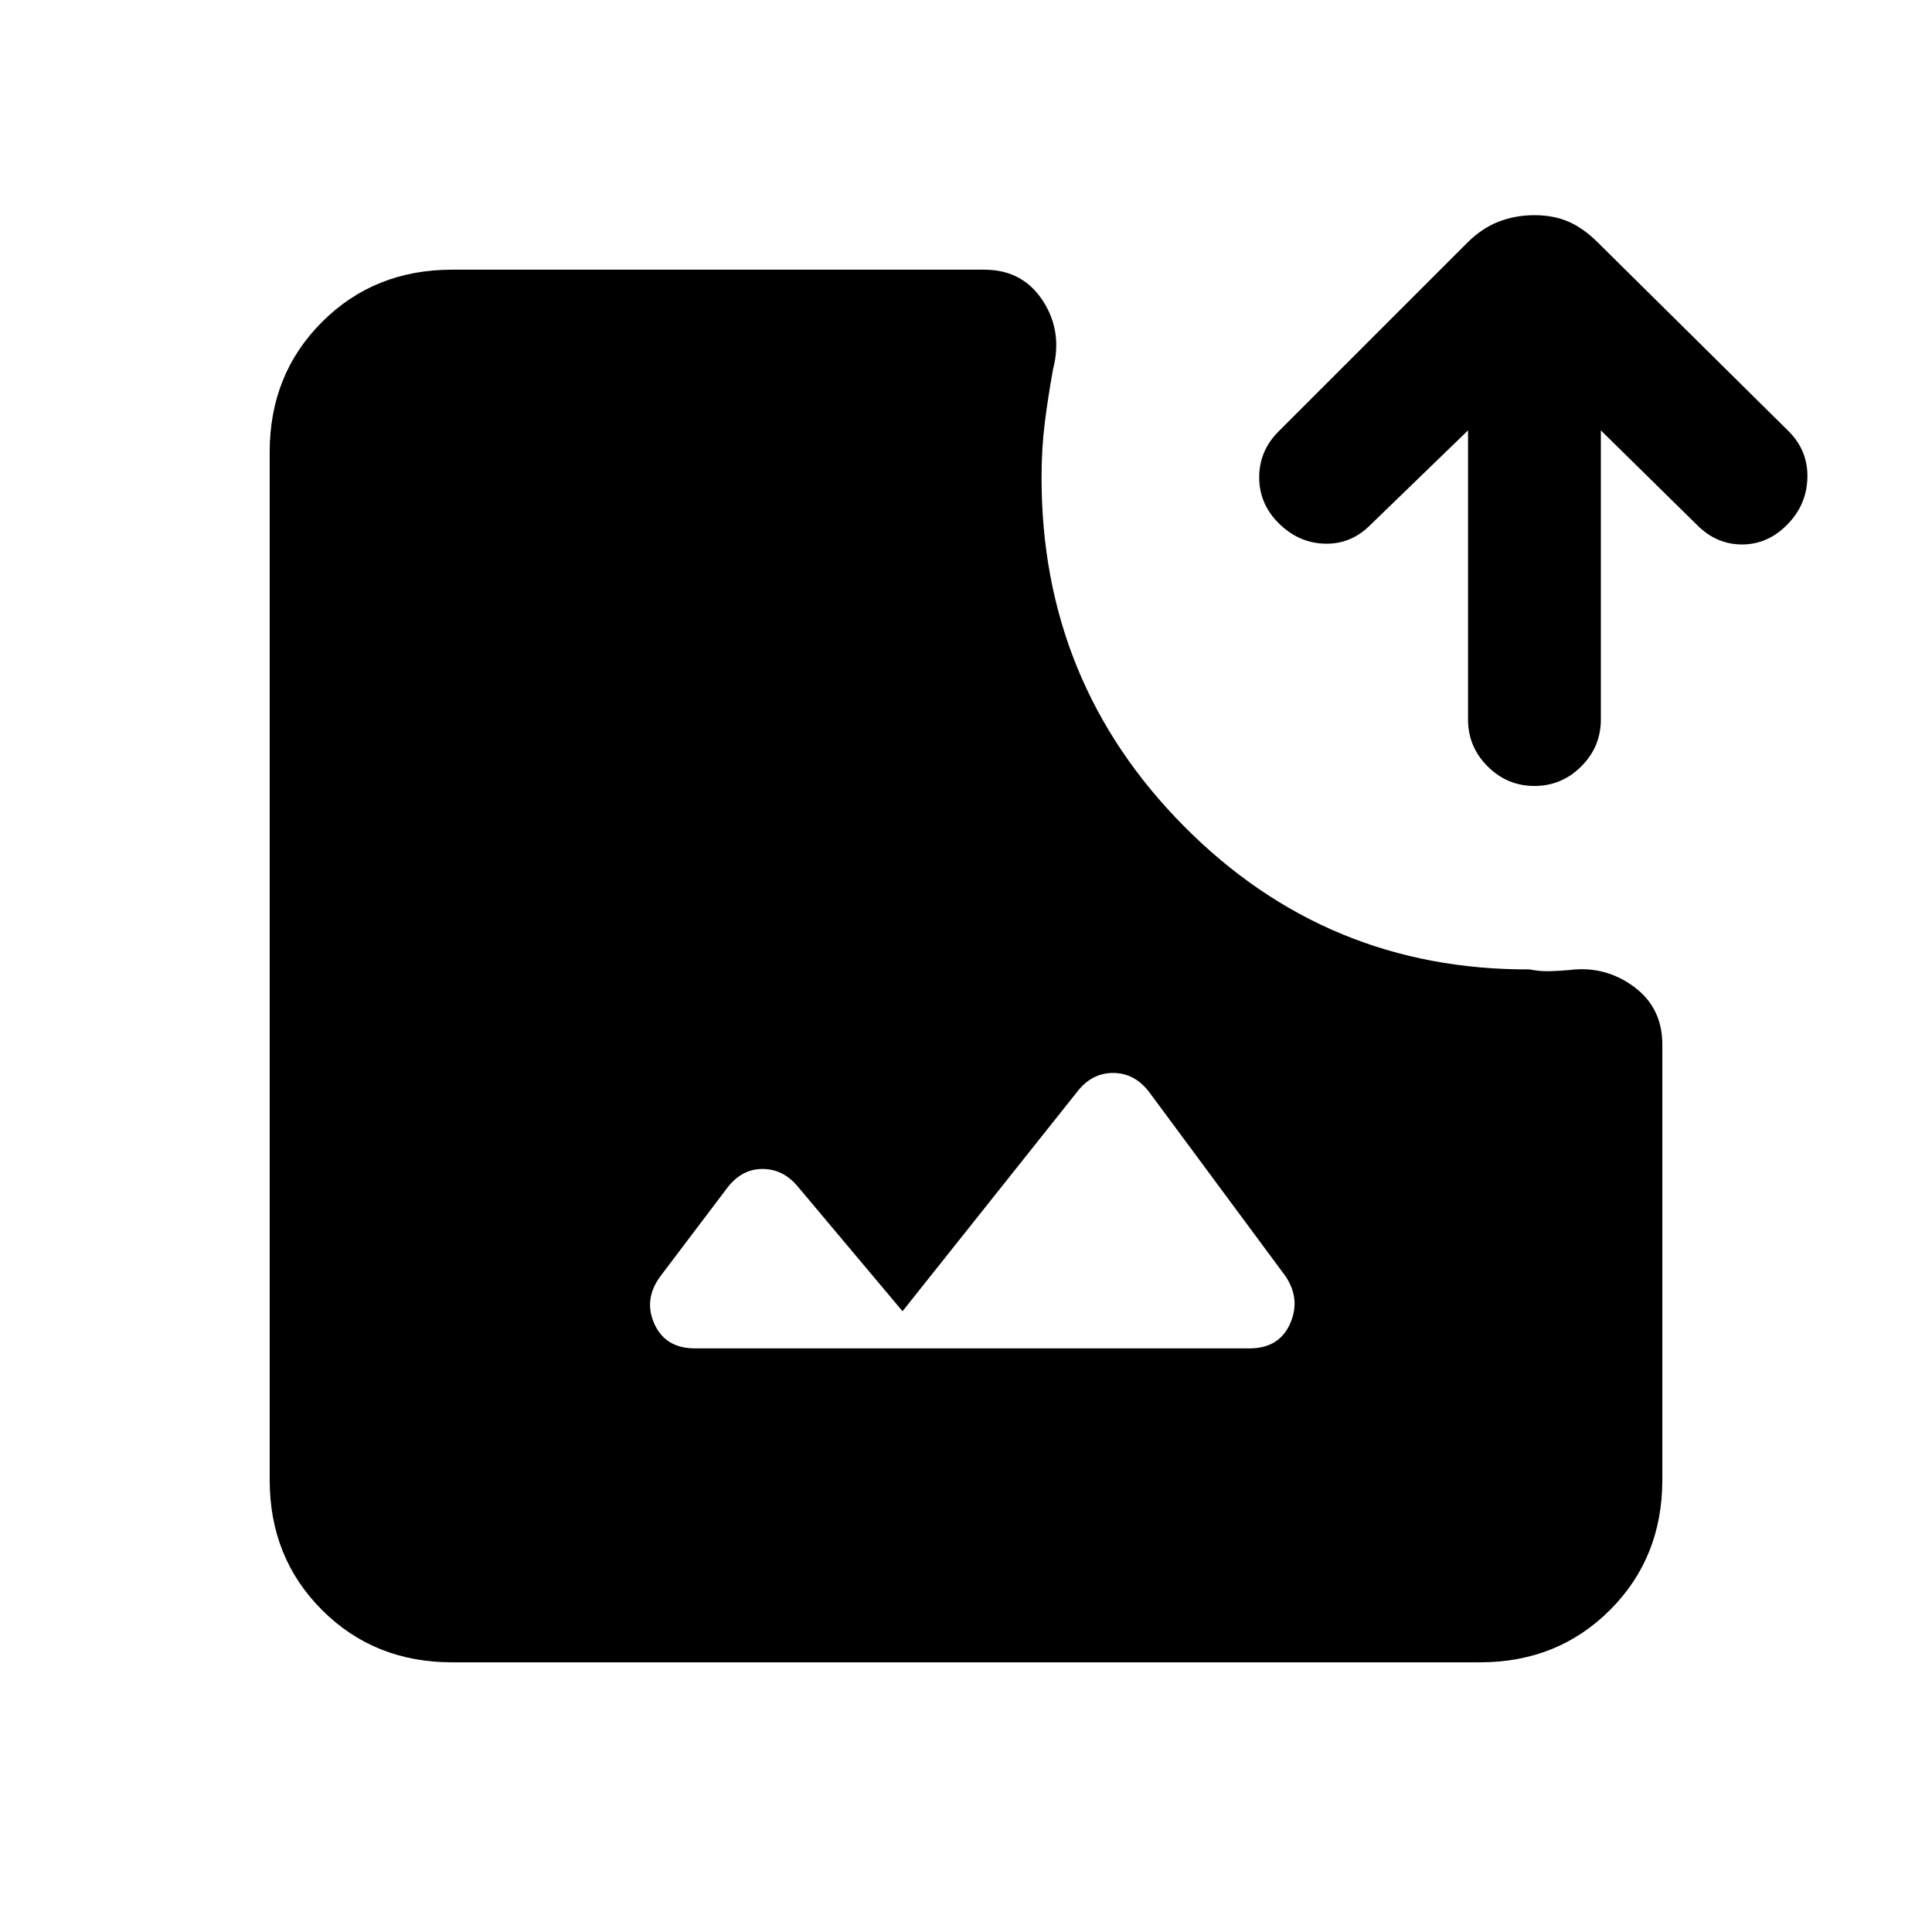 <svg xmlns="http://www.w3.org/2000/svg" height="24" viewBox="0 -960 960 960" width="24"><path d="M224.62-134Q186-134 160-160q-26-26-26-64.62v-510.76Q134-774 160-800q26-26 64.62-26H489q19.08 0 29.12 15.35 10.03 15.34 5.11 34.19-2.46 13.69-4.08 26.5-1.61 12.81-1.61 27.5 0 101.69 70.88 173.11 70.89 71.43 171.58 71.04 4.85 1 9.92.89 5.08-.12 9.93-.58 17.61-2.23 31.88 8.19Q826-459.38 826-441v216.38Q826-186 800-160q-26 26-64.62 26H224.62Zm120.69-156h275.54q14.69 0 20.15-12.19 5.46-12.19-2.23-23.66L571-417.38q-7.23-9.47-17.92-9.47-10.7 0-17.93 9.47l-86.69 108.92-52.08-62q-7.23-8.69-17.53-8.69-10.31 0-17.54 9.46l-33.16 43.84q-8.46 11.47-3 23.66Q330.62-290 345.31-290Zm417.15-279.46q-13.54 0-23.27-9.73t-9.73-23.27v-143.69l-48.61 47.07q-9.62 9.62-22.66 9.23-13.04-.38-22.88-10.23-9.62-9.61-9.62-22.77 0-13.15 9.62-22.77l93.77-93.76q7.23-7.24 15.57-10.47 8.35-3.23 17.81-3.23 9.46 0 16.92 3.23 7.47 3.23 14.7 10.47l94.77 93.76q9.61 9.62 9.23 23.16-.39 13.54-10.23 23.38-9.62 9.62-22.27 9.62-12.66 0-22.27-9.62l-47.85-47.07v143.69q0 13.54-9.73 23.27t-23.27 9.73Z"/></svg>